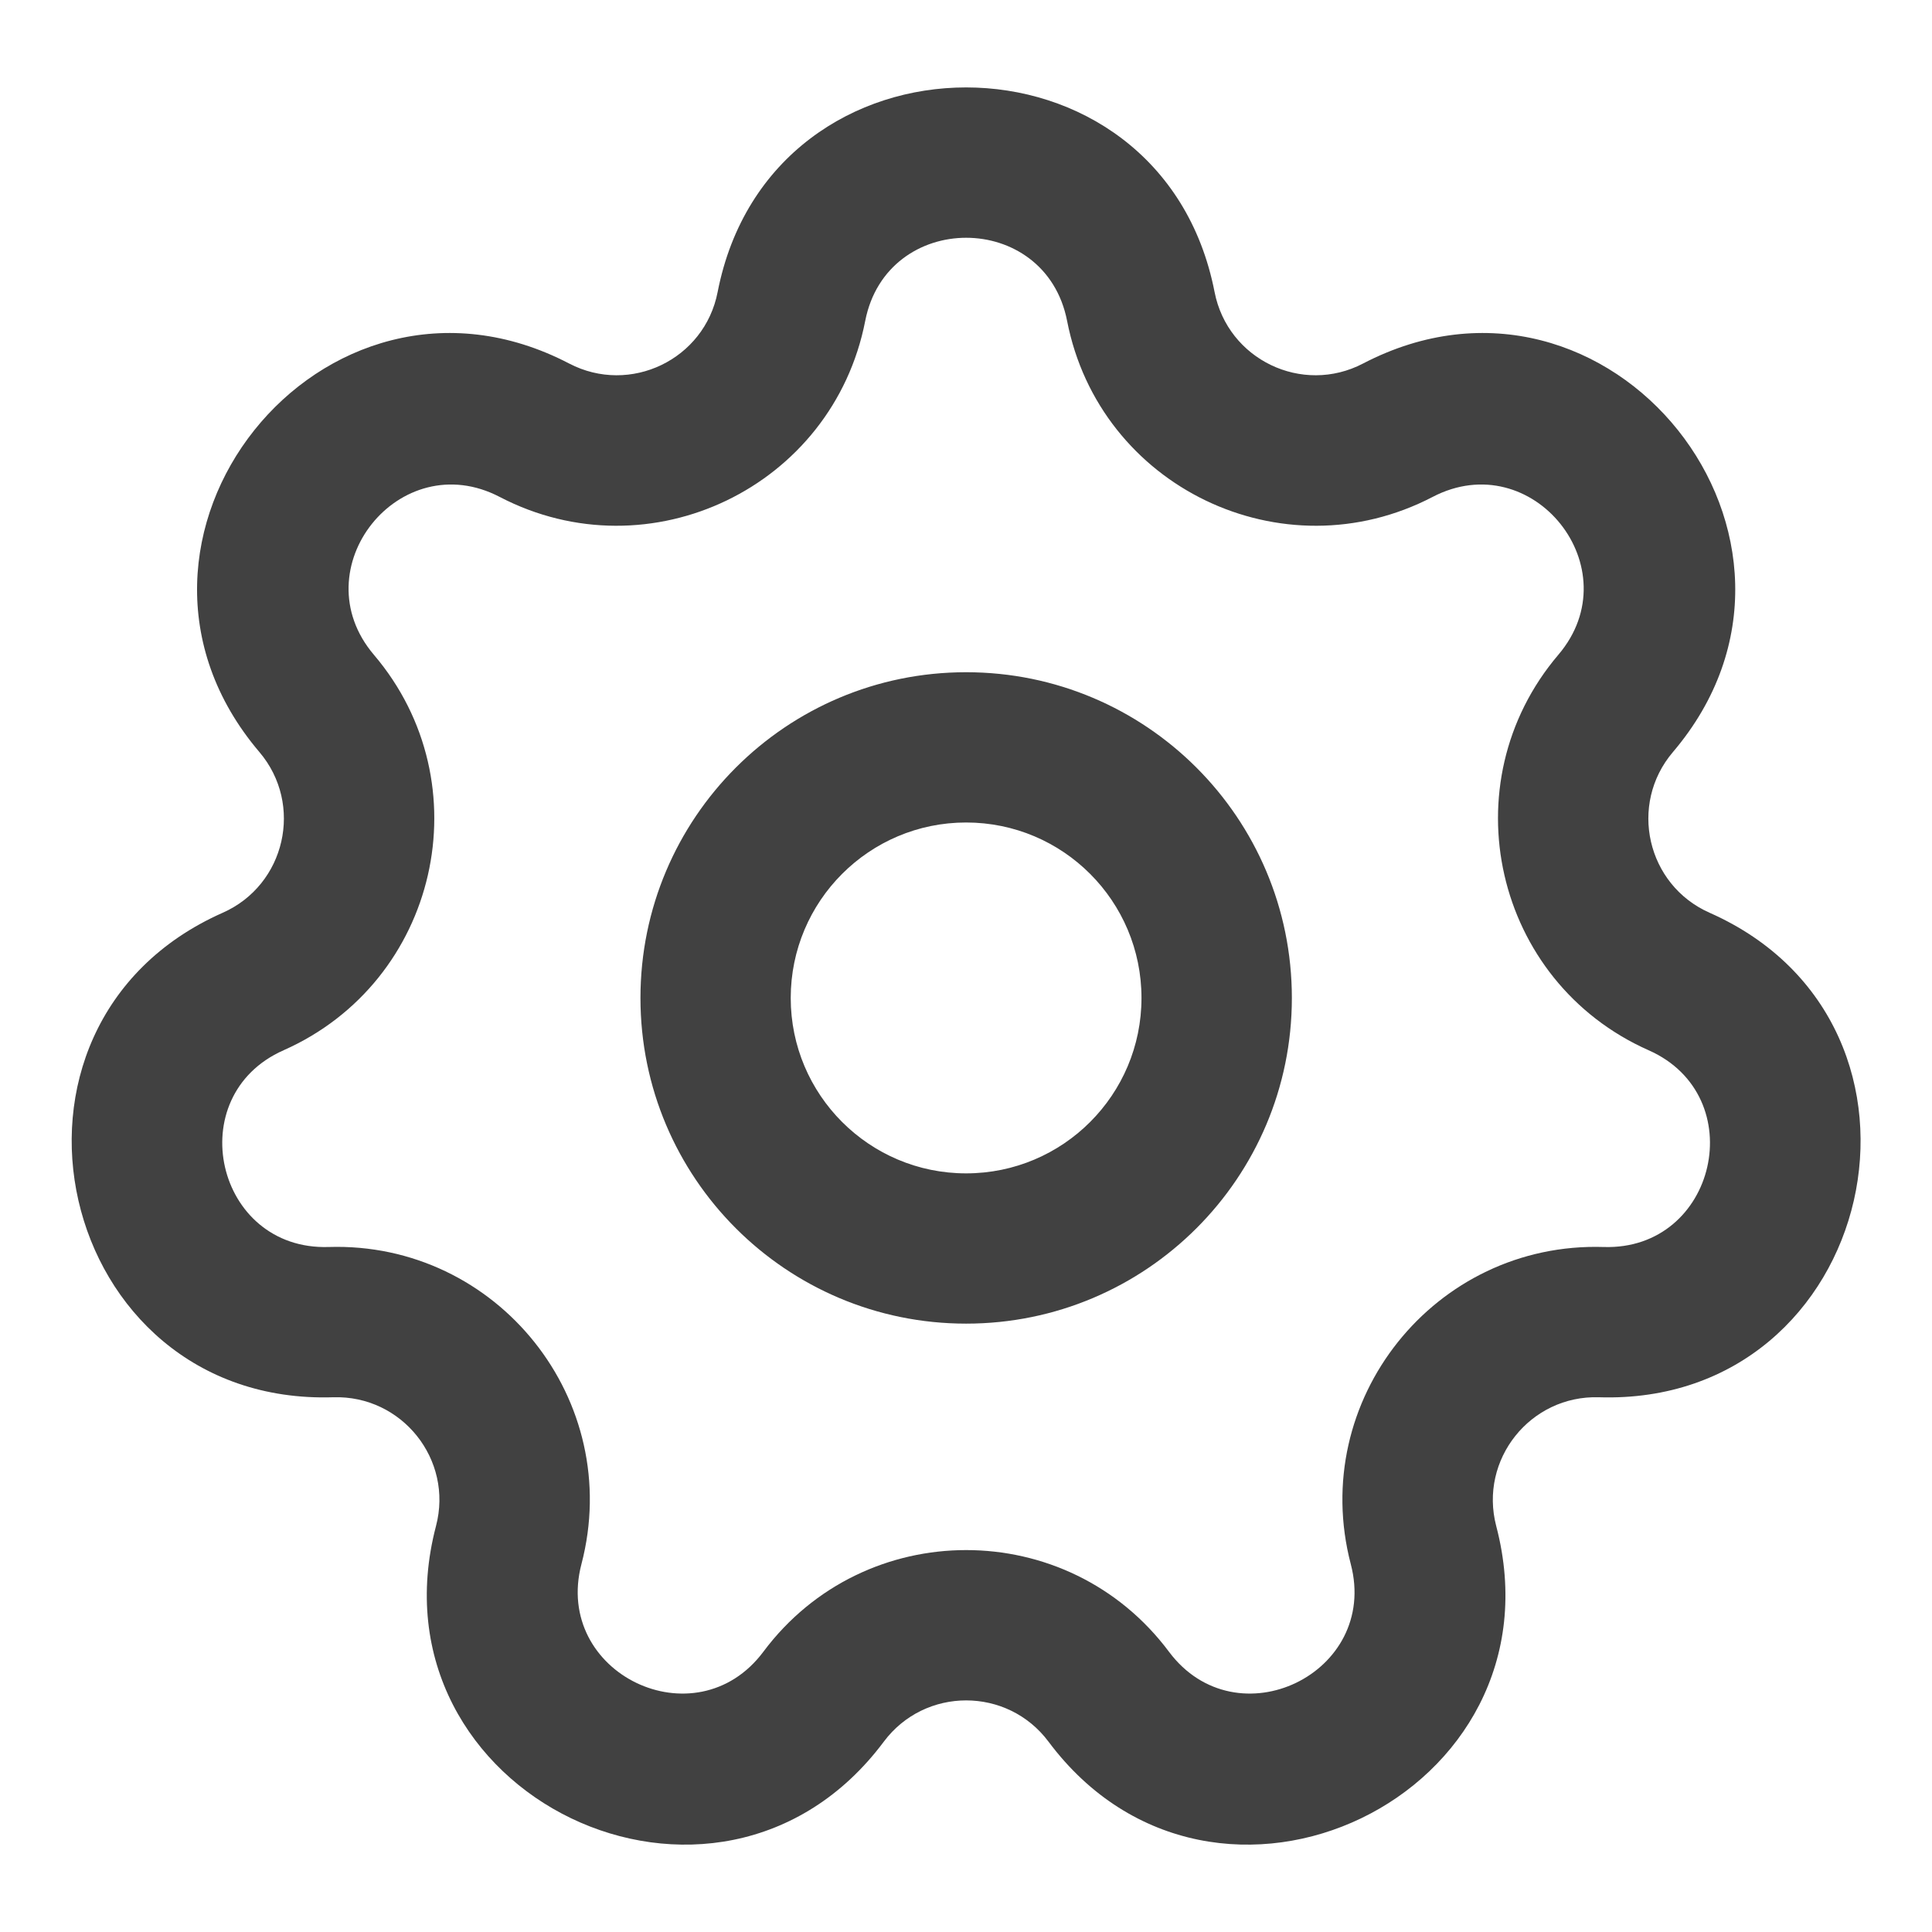 <svg width="18" height="18" viewBox="0 0 18 18" fill="none" xmlns="http://www.w3.org/2000/svg">
<path fill-rule="evenodd" clip-rule="evenodd" d="M9.942 2.99C9.74 1.957 8.263 1.957 8.061 2.99C7.759 4.537 6.054 5.358 4.656 4.63C3.723 4.143 2.802 5.298 3.483 6.1C4.505 7.3 4.084 9.146 2.642 9.785C1.68 10.211 2.009 11.651 3.061 11.618C4.636 11.568 5.817 13.048 5.417 14.573C5.151 15.591 6.482 16.232 7.112 15.389C8.055 14.126 9.948 14.126 10.891 15.389C11.521 16.232 12.852 15.591 12.585 14.573C12.186 13.048 13.366 11.568 14.942 11.618C15.993 11.651 16.322 10.211 15.36 9.785C13.919 9.146 13.498 7.3 14.519 6.1C15.201 5.298 14.28 4.143 13.347 4.63C11.949 5.358 10.243 4.537 9.942 2.99ZM6.686 2.721C7.182 0.179 10.82 0.179 11.316 2.721C11.439 3.35 12.132 3.683 12.699 3.387C14.996 2.19 17.265 5.034 15.586 7.007C15.171 7.495 15.342 8.245 15.928 8.504C18.296 9.553 17.487 13.1 14.897 13.018C14.257 12.998 13.778 13.599 13.94 14.218C14.597 16.724 11.319 18.302 9.769 16.227C9.386 15.714 8.617 15.714 8.234 16.227C6.684 18.302 3.406 16.724 4.062 14.218C4.225 13.599 3.745 12.998 3.105 13.018C0.516 13.1 -0.294 9.553 2.075 8.504C2.66 8.245 2.831 7.495 2.417 7.007C0.738 5.034 3.006 2.19 5.303 3.387C5.871 3.683 6.564 3.35 6.686 2.721ZM9.001 7.663C8.099 7.663 7.367 8.395 7.367 9.298C7.367 10.2 8.099 10.932 9.001 10.932C9.904 10.932 10.635 10.2 10.635 9.298C10.635 8.395 9.904 7.663 9.001 7.663ZM5.967 9.298C5.967 7.621 7.325 6.263 9.001 6.263C10.677 6.263 12.036 7.621 12.036 9.298C12.036 10.974 10.677 12.332 9.001 12.332C7.325 12.332 5.967 10.974 5.967 9.298Z" fill="#414141"/>
</svg>
